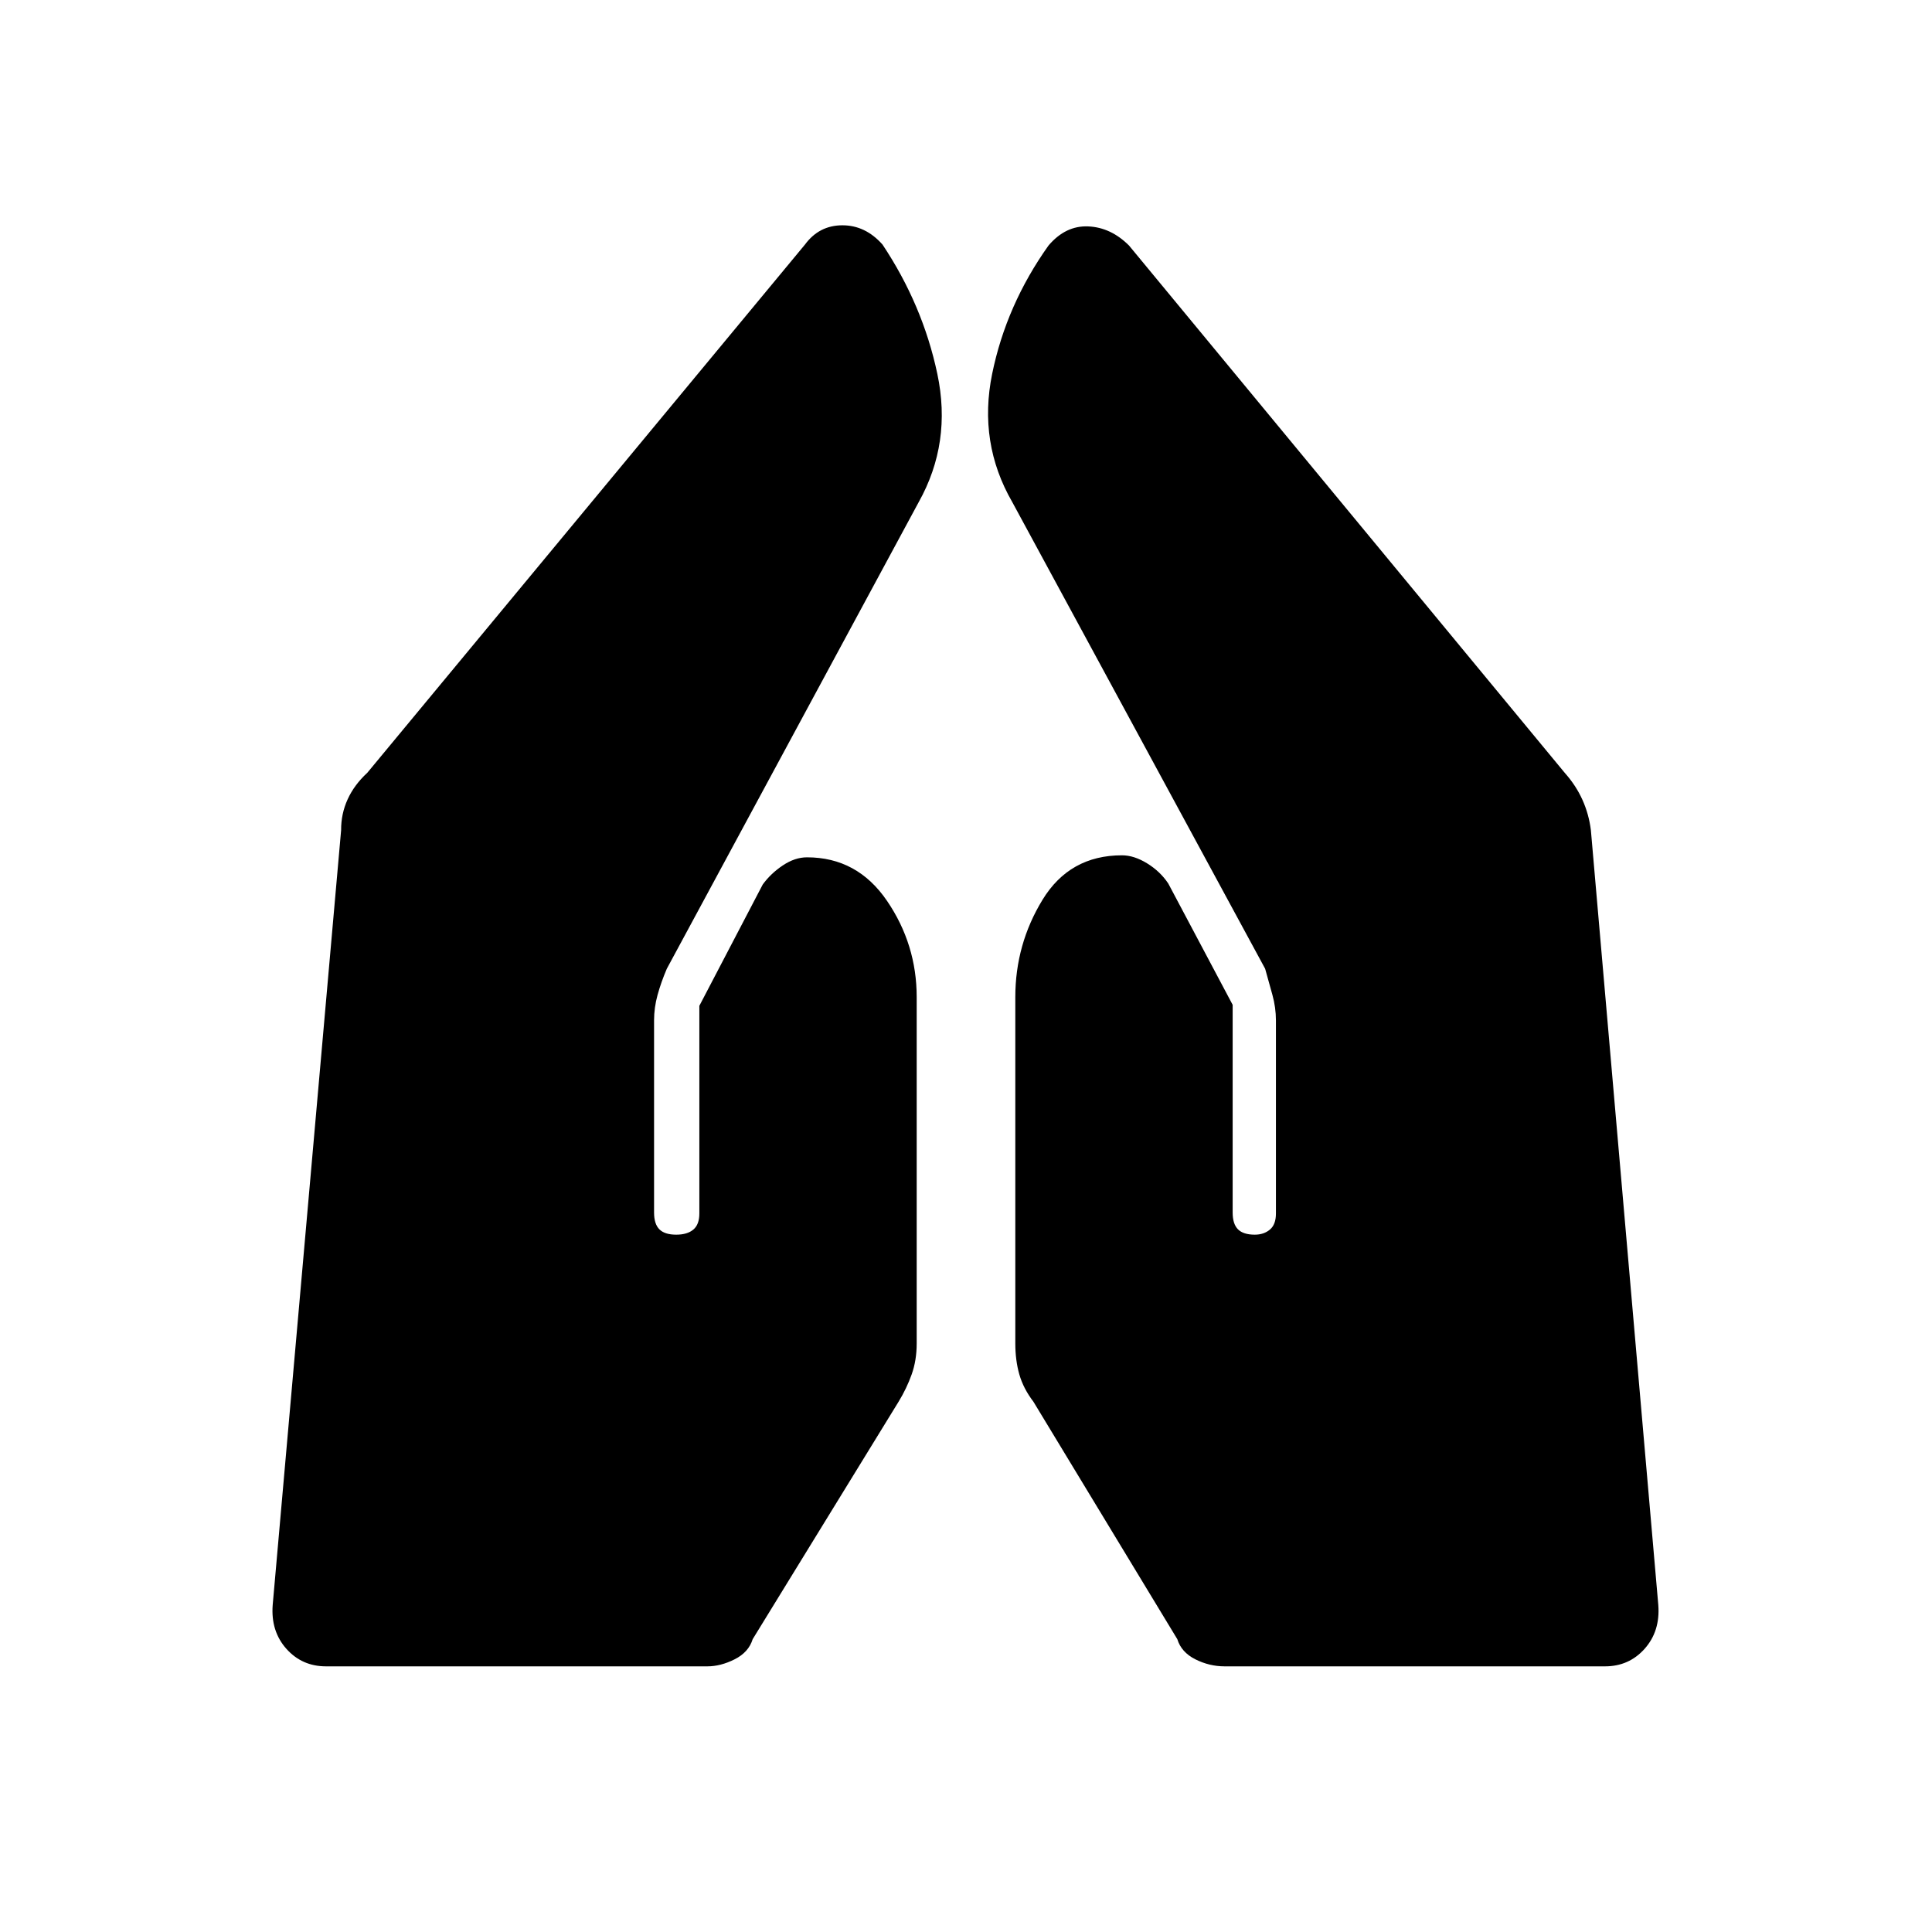<svg xmlns="http://www.w3.org/2000/svg" height="48" viewBox="0 -960 960 960" width="48"><path d="M608.5-132q-7.58 0-14.54-3.5-6.96-3.5-8.96-10l-71.5-118q-5-6.54-7-13.55-2-7.01-2-15.45v-172q0-26.24 13.5-48.37T557.5-535q6 0 12.5 4t10.5 10l32 60.29v103.21q0 5.7 2.65 8.35 2.65 2.65 8.35 2.65 4.48 0 7.49-2.51T634-357v-96q0-6.33-1.75-12.67-1.75-6.33-3.61-12.97L503-710.5q-17-29.5-10-63.75T521-838q8.5-10 19.75-9.5T561-838l216.5 262q5.56 6.24 8.78 13.37 3.22 7.13 4.22 15.13l33.5 385q1 13.01-6.78 21.76-7.78 8.74-19.72 8.74h-189ZM162-132q-11.94 0-19.72-8.74-7.78-8.75-6.78-21.76l34-385q-.05-8.1 3.23-15.3Q176-570 182.5-576L400-838.5q7-9.5 18.48-9.55 11.49-.05 20.02 9.55 20 30 27.25 64.25t-9.25 63.75L331.34-478.64q-2.84 6.64-4.59 12.97Q325-459.33 325-453v95.5q0 5.7 2.65 8.35 2.65 2.65 8.35 2.65 5.48 0 8.49-2.51t3.01-7.99v-103.21L379-520.5q4-5.5 10-9.5t12-4q25 0 39.75 21.63t14.75 47.87v172q0 8.44-2.5 15.45t-6.5 13.55l-72.5 118q-2 6.5-8.96 10-6.96 3.5-13.54 3.5H162Z"/></svg>